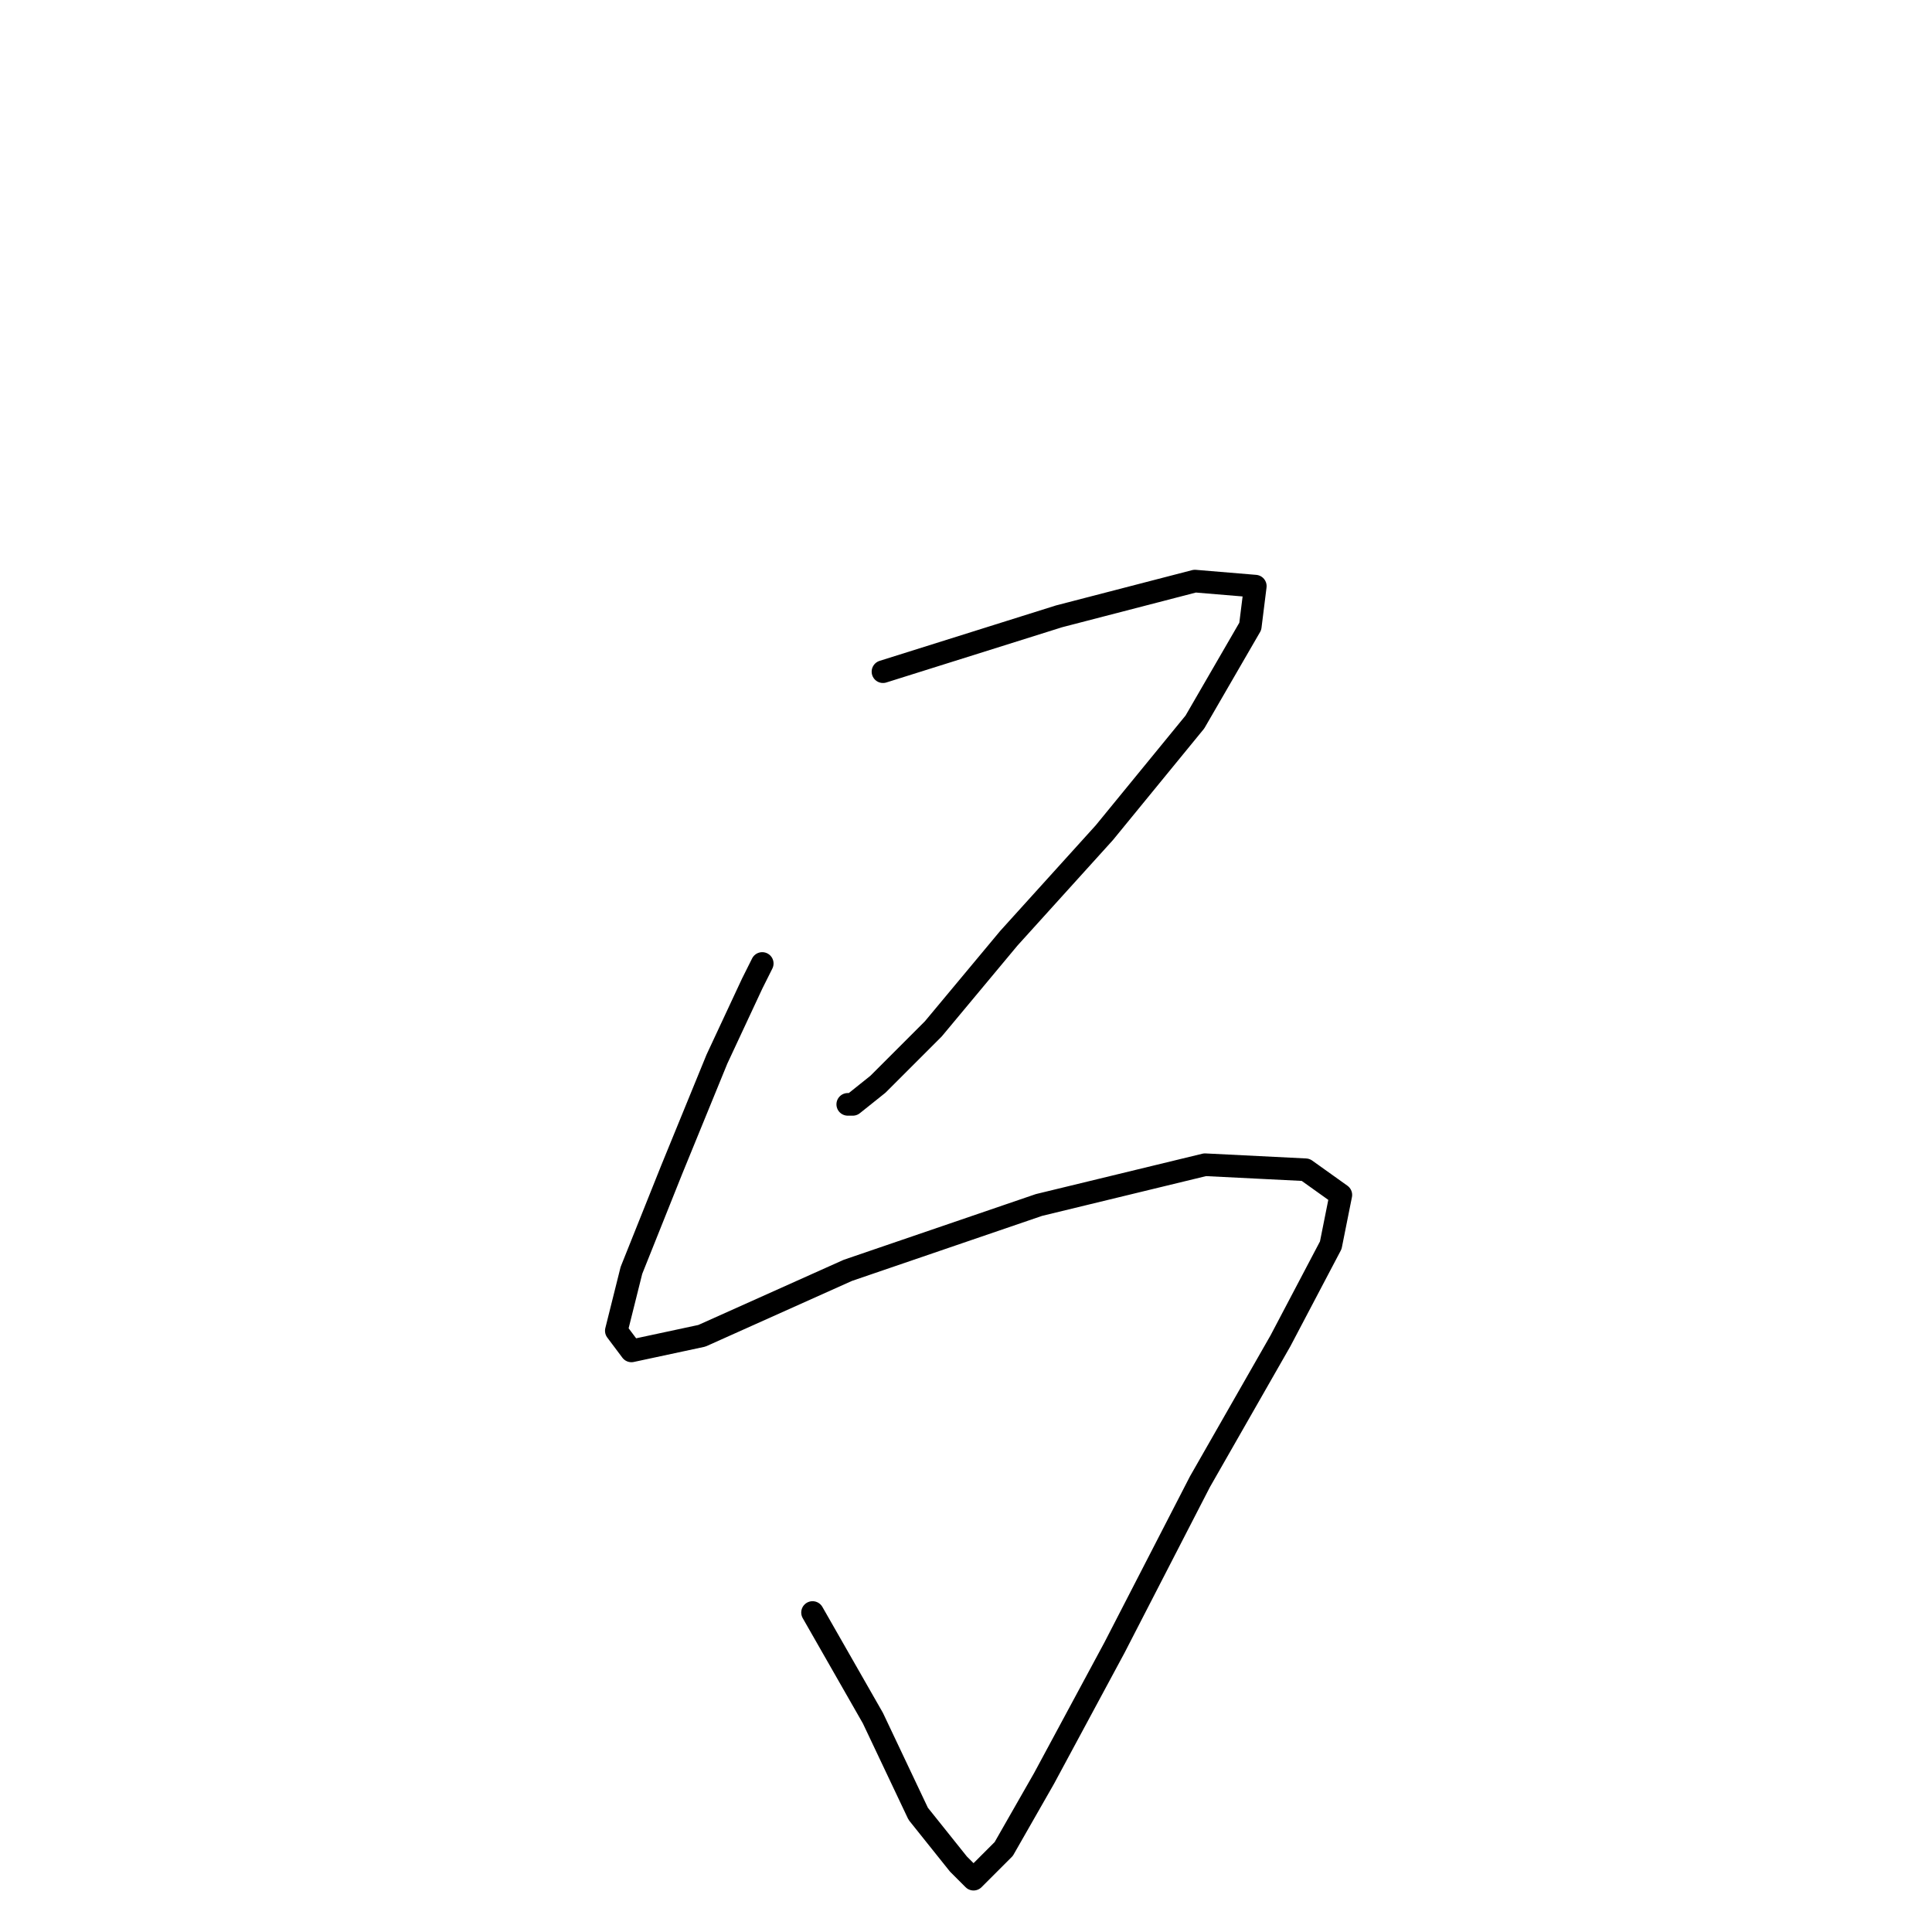 <?xml version="1.0" standalone="no"?>
    <svg width="256" height="256" xmlns="http://www.w3.org/2000/svg" version="1.1">
    <polyline stroke="black" stroke-width="3" stroke-linecap="round" fill="transparent" stroke-linejoin="round" points="117 89 140.333 81.667 158.333 77 166.333 77.667 165.667 83 158.333 95.667 146.333 110.333 133.667 124.333 123.667 136.333 116.333 143.667 113 146.333 112.333 146.333 112.333 146.333 " />
        <polyline stroke="black" stroke-width="3" stroke-linecap="round" fill="transparent" stroke-linejoin="round" points="101 127.667 99.667 130.333 95 140.333 89 155 83.667 168.333 81.667 176.333 83.667 179 93 177 112.333 168.333 137.667 159.667 159.667 154.333 173 155 177.667 158.333 176.333 165 169.667 177.667 159 196.333 147.667 218.333 138.333 235.667 133 245 129.667 248.333 129 249 127 247 121.667 240.333 115.667 227.667 107.667 213.667 107.667 213.667 " />
        </svg>